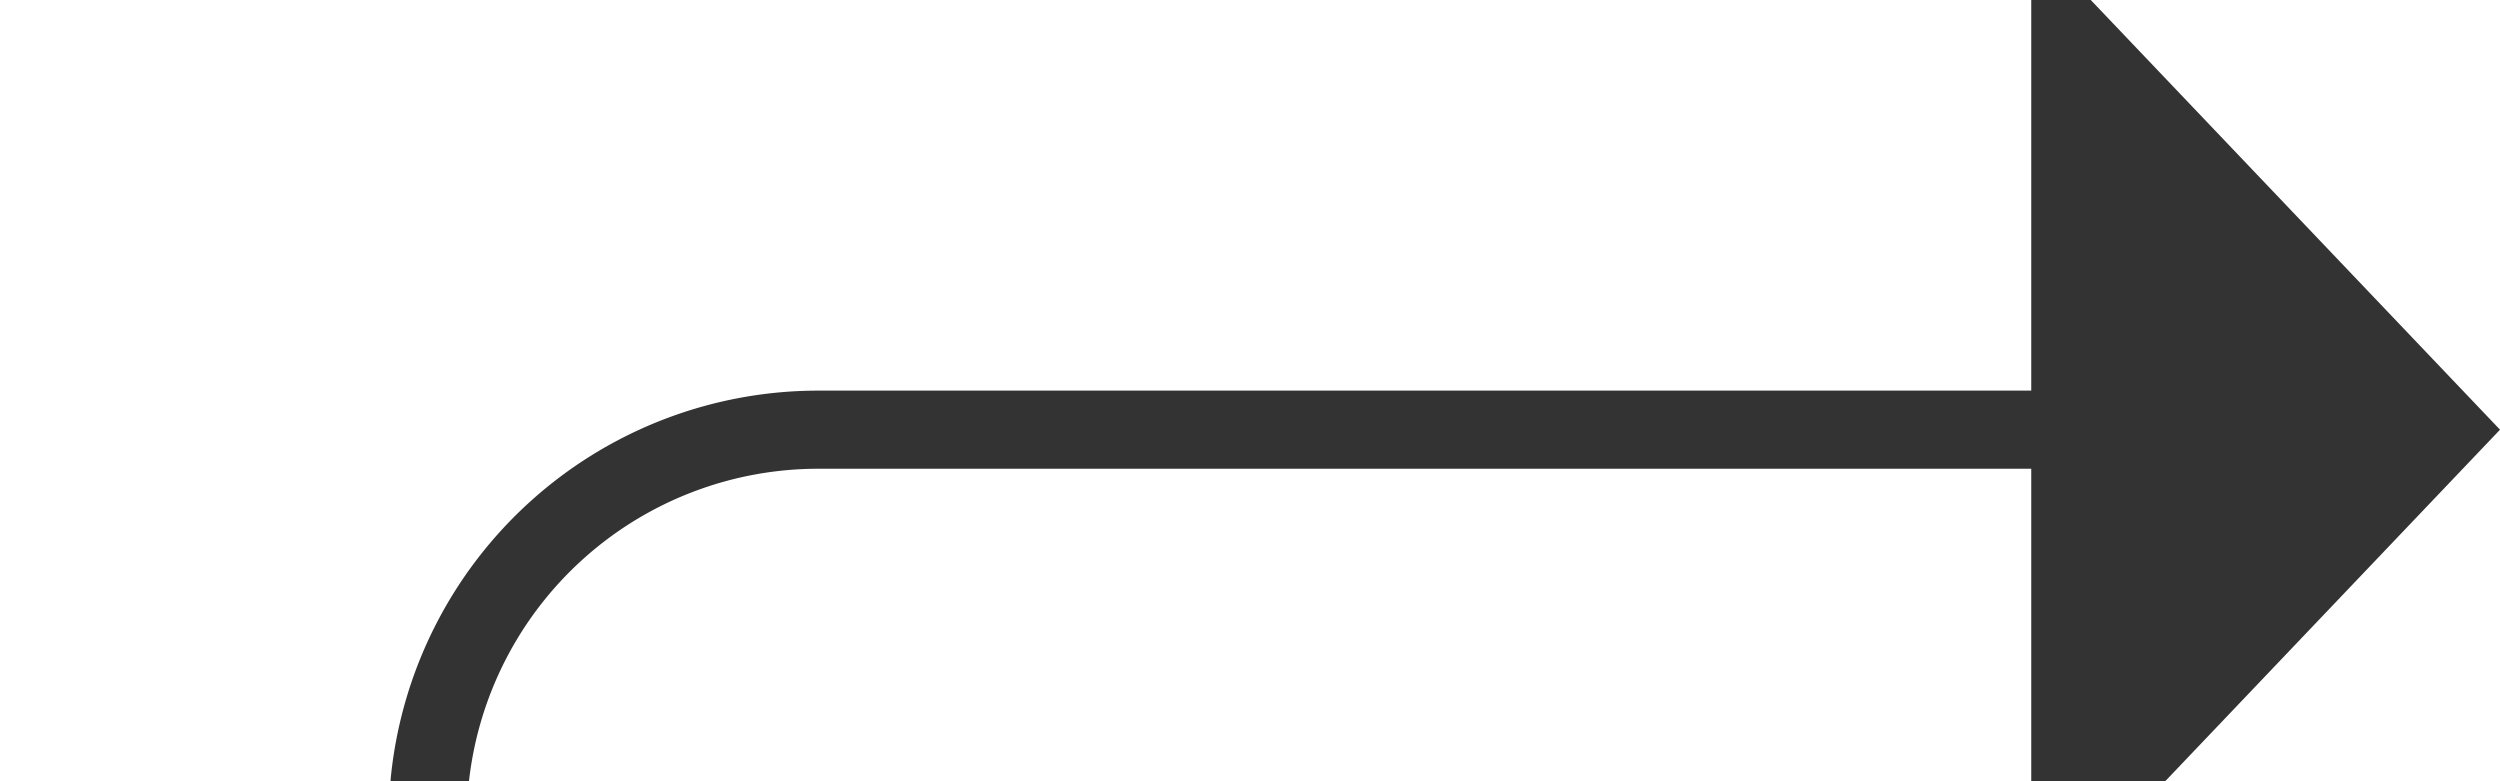 ﻿<?xml version="1.0" encoding="utf-8"?>
<svg version="1.1" xmlns:xlink="http://www.w3.org/1999/xlink" width="32px" height="10px" preserveAspectRatio="xMinYMid meet" viewBox="760 832  32 8" xmlns="http://www.w3.org/2000/svg">
  <path d="M 738 848.5  L 760 848.5  A 5 5 0 0 0 765.5 843.5 L 765.5 841  A 5 5 0 0 1 770.5 836.5 L 787 836.5  " stroke-width="1" stroke="#333333" fill="none" />
  <path d="M 786 842.8  L 792 836.5  L 786 830.2  L 786 842.8  Z " fill-rule="nonzero" fill="#333333" stroke="none" />
</svg>